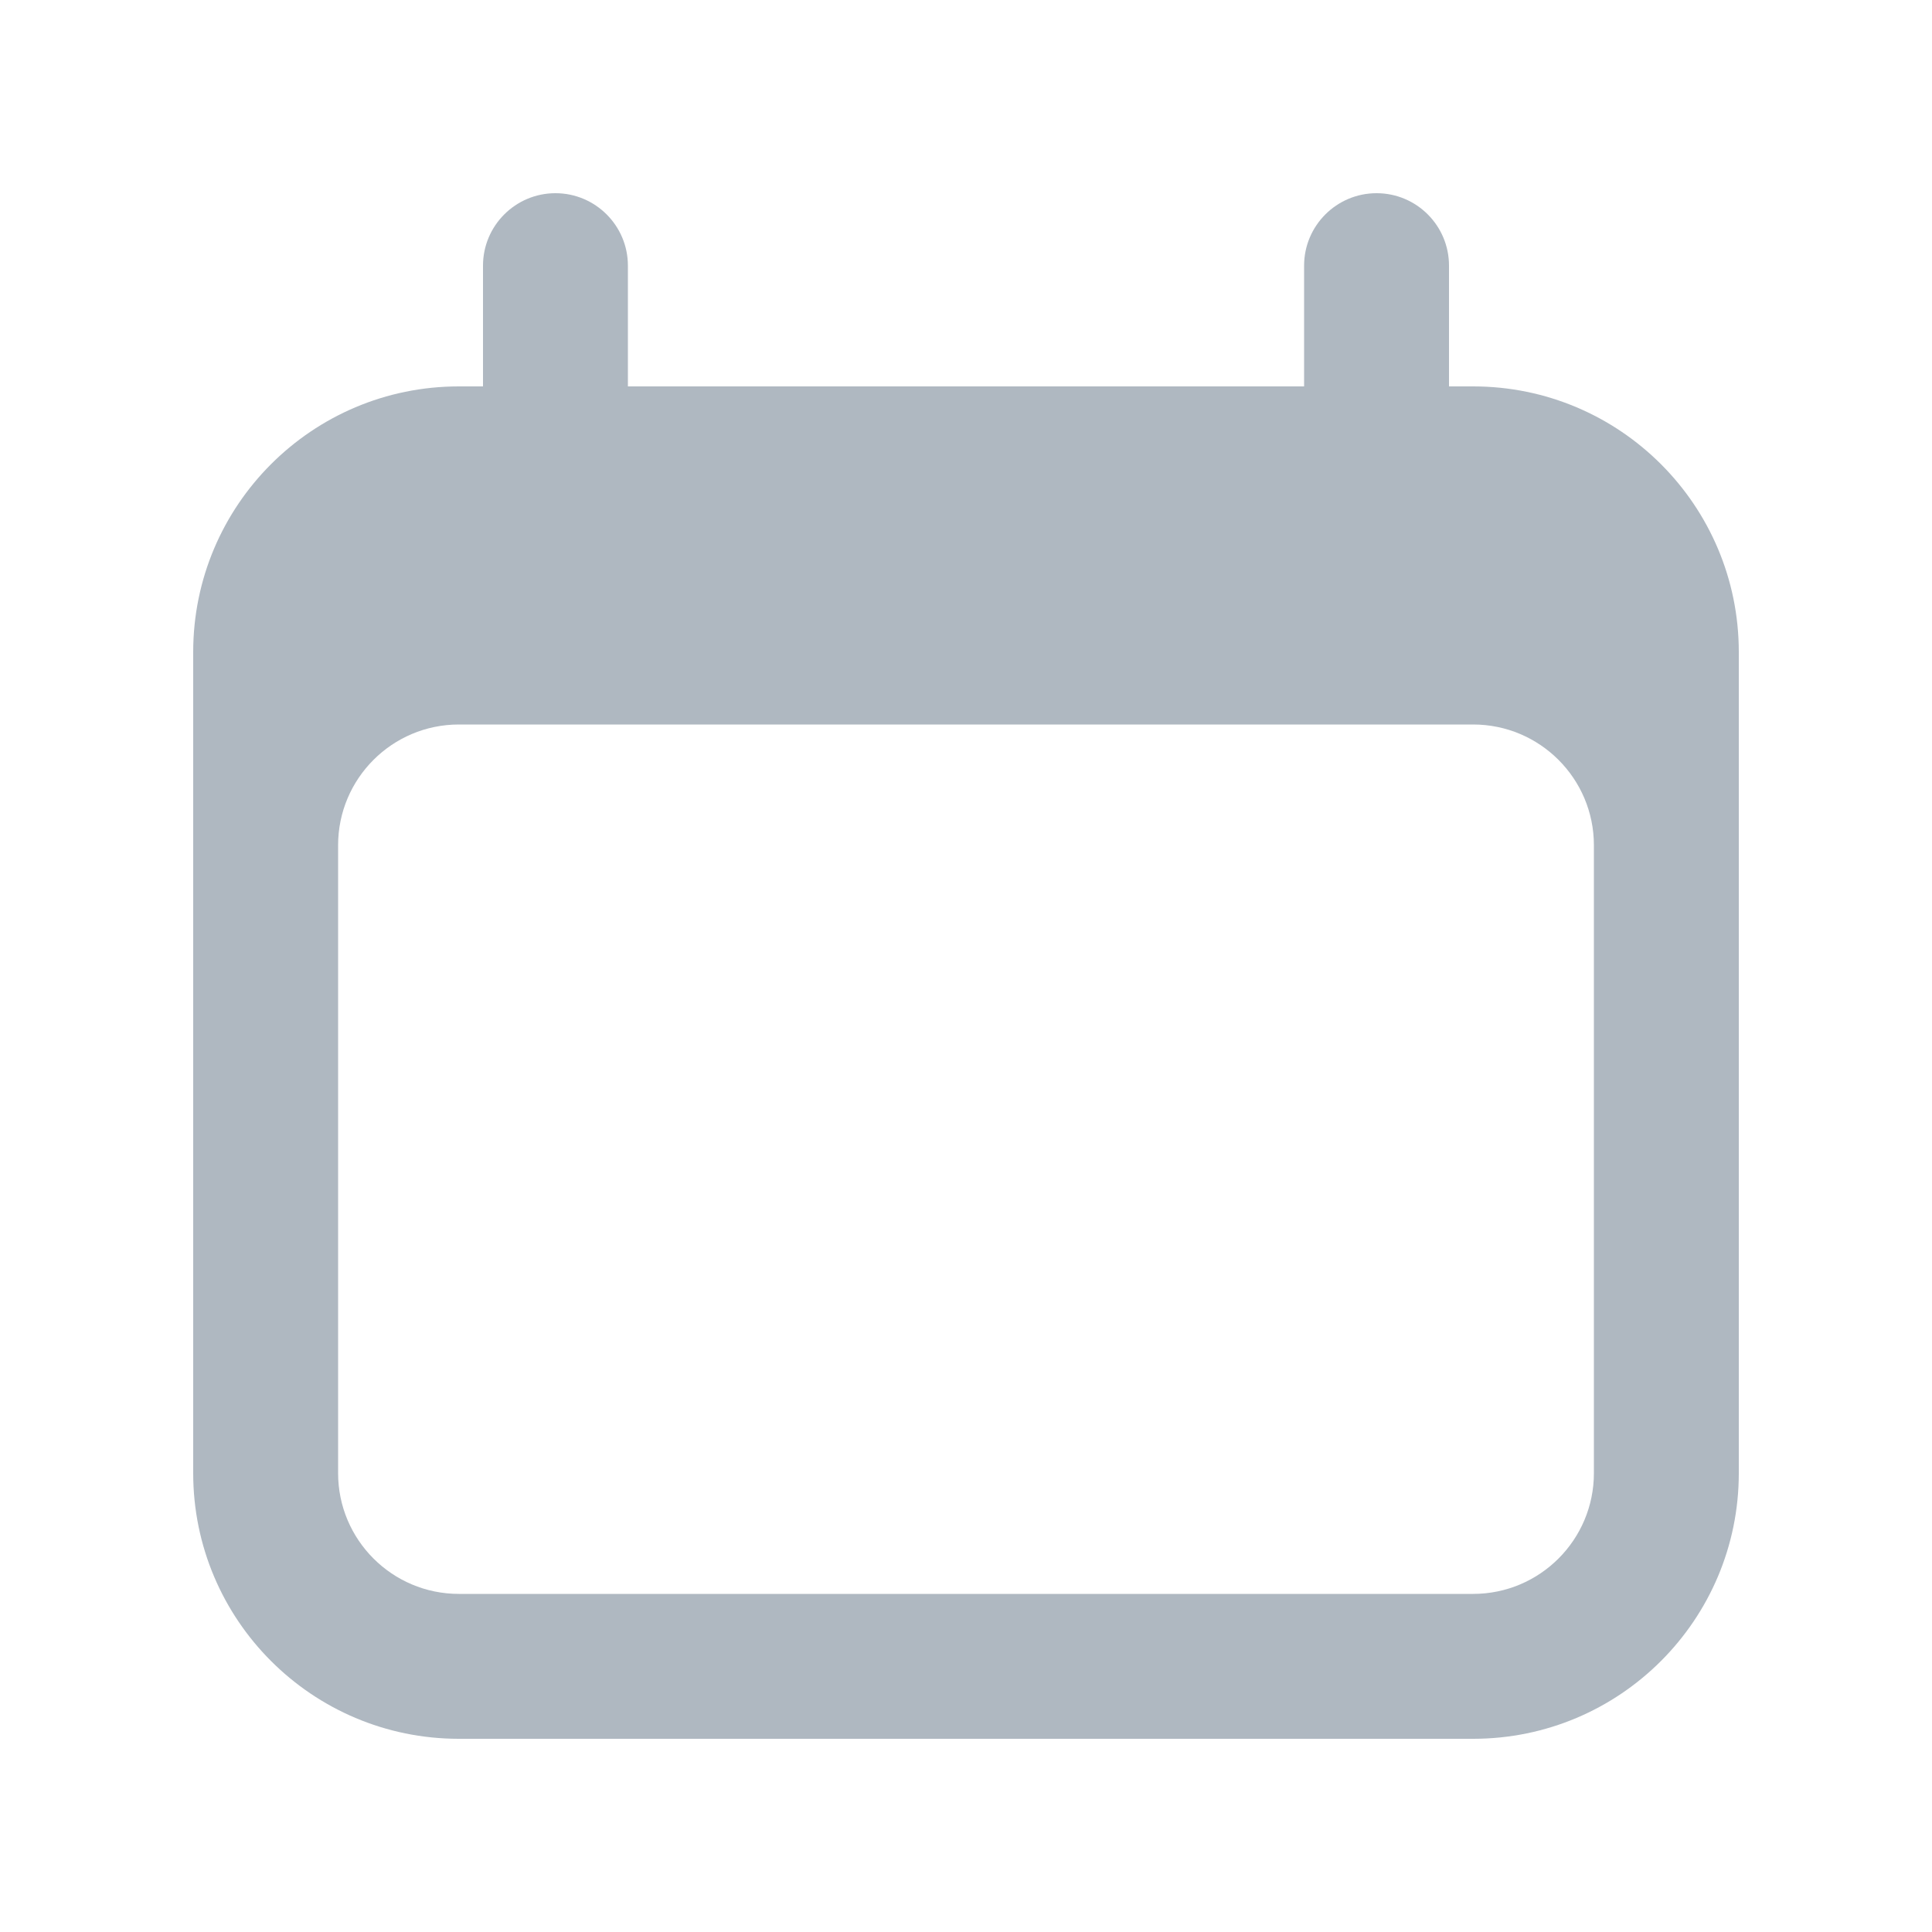 <svg xmlns="http://www.w3.org/2000/svg" width="16" height="16" viewBox="0 0 16 16" fill="none">
  <path fill-rule="evenodd" clip-rule="evenodd" d="M4.6 1.6C4.931 1.6 5.2 1.869 5.2 2.2V3.2H10.8V2.2C10.8 1.869 11.069 1.6 11.4 1.6C11.732 1.6 12 1.869 12 2.2V3.2H12.2C13.415 3.2 14.4 4.185 14.4 5.4V12.2C14.4 13.415 13.415 14.4 12.2 14.4H3.8C2.585 14.4 1.6 13.415 1.6 12.2V5.4C1.6 4.185 2.585 3.2 3.8 3.2H4V2.2C4 1.869 4.269 1.6 4.6 1.6ZM3.8 6C3.248 6 2.8 6.448 2.8 7V12.2C2.8 12.752 3.248 13.2 3.8 13.2H12.2C12.752 13.2 13.2 12.752 13.2 12.2V7C13.2 6.448 12.752 6 12.2 6H3.8Z" fill="#AFB8C1"/>
</svg>